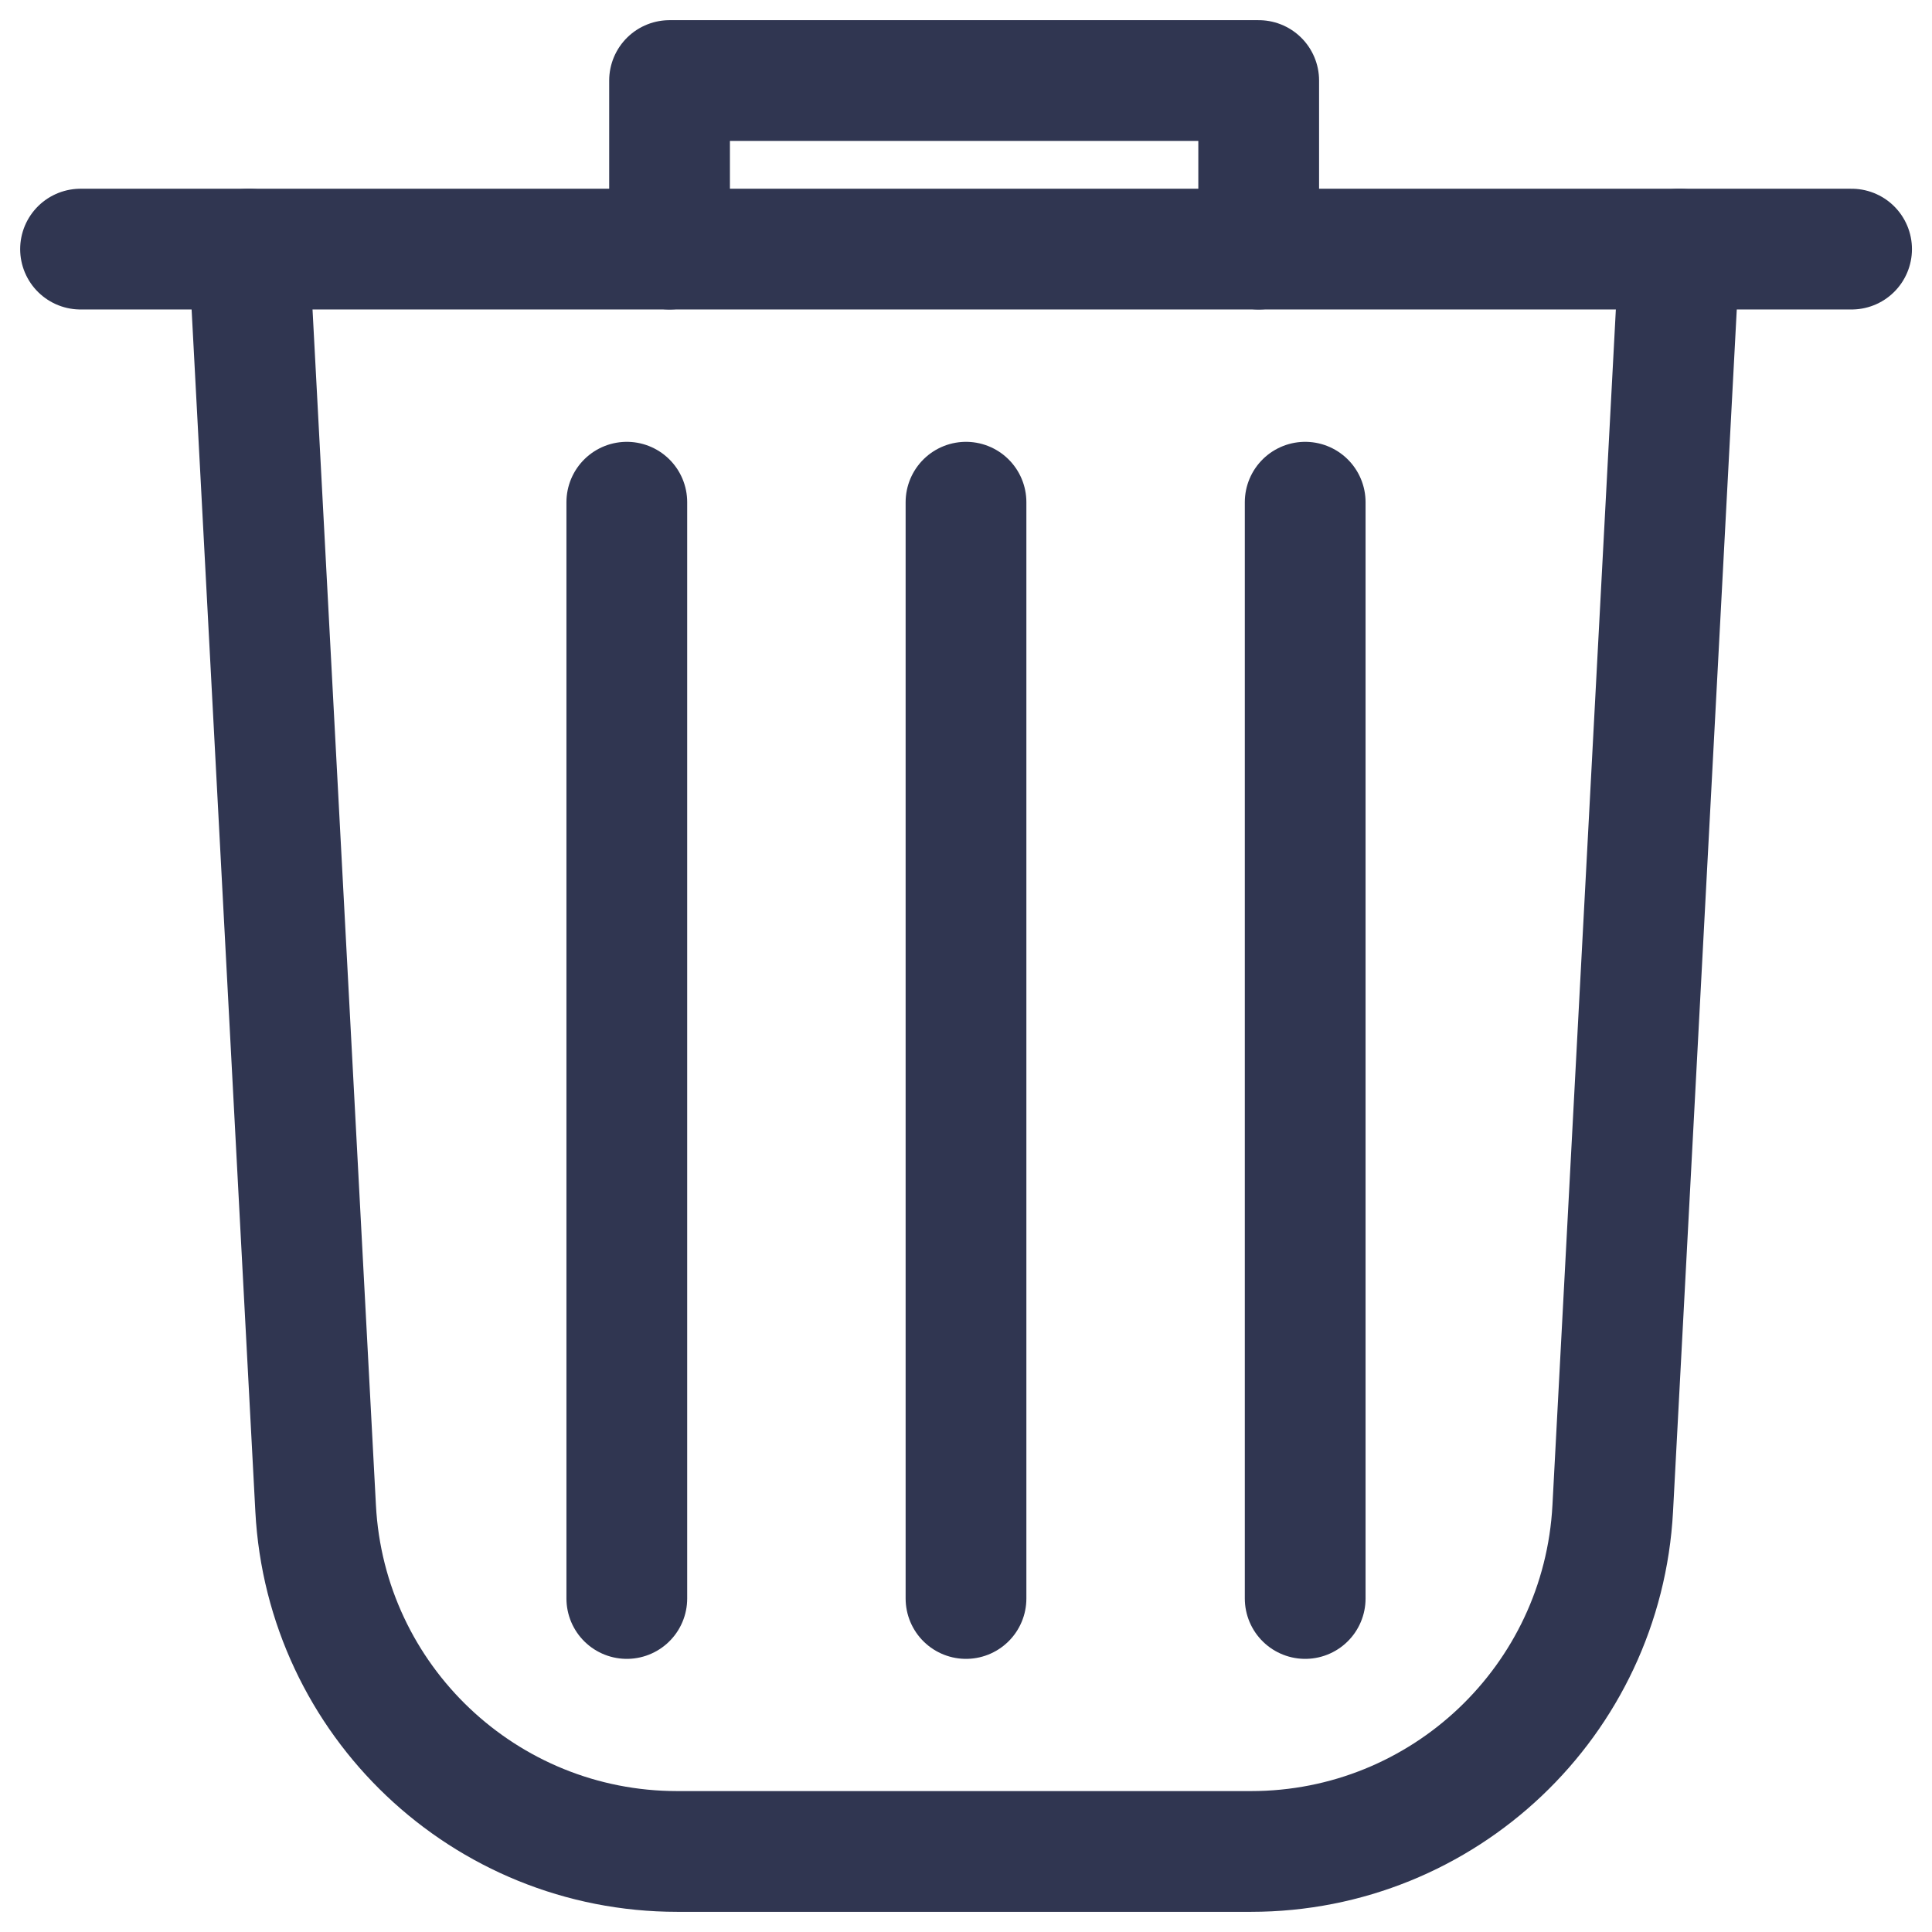<svg width="16" height="16" viewBox="0 0 16 16" fill="none" xmlns="http://www.w3.org/2000/svg">
<path d="M10.424 2.063V0.667H5.545V2.063" stroke="#303651" stroke-miterlimit="10" stroke-linecap="round" stroke-linejoin="round"/>
<path d="M15.334 2.063L0.667 2.063" stroke="#303651" stroke-miterlimit="10" stroke-linecap="round" stroke-linejoin="round"/>
<path d="M2.061 2.063L2.614 12.492C2.698 14.085 4.014 15.333 5.609 15.333H10.36C11.955 15.333 13.271 14.085 13.356 12.492L13.909 2.063" stroke="#303651" stroke-miterlimit="10" stroke-linecap="round" stroke-linejoin="round"/>
<path d="M10.809 4.159V13.238" stroke="#303651" stroke-miterlimit="10" stroke-linecap="round" stroke-linejoin="round"/>
<path d="M8 4.159V13.238" stroke="#303651" stroke-miterlimit="10" stroke-linecap="round" stroke-linejoin="round"/>
<path d="M5.191 4.159V13.238" stroke="#303651" stroke-miterlimit="10" stroke-linecap="round" stroke-linejoin="round"/>
</svg>
